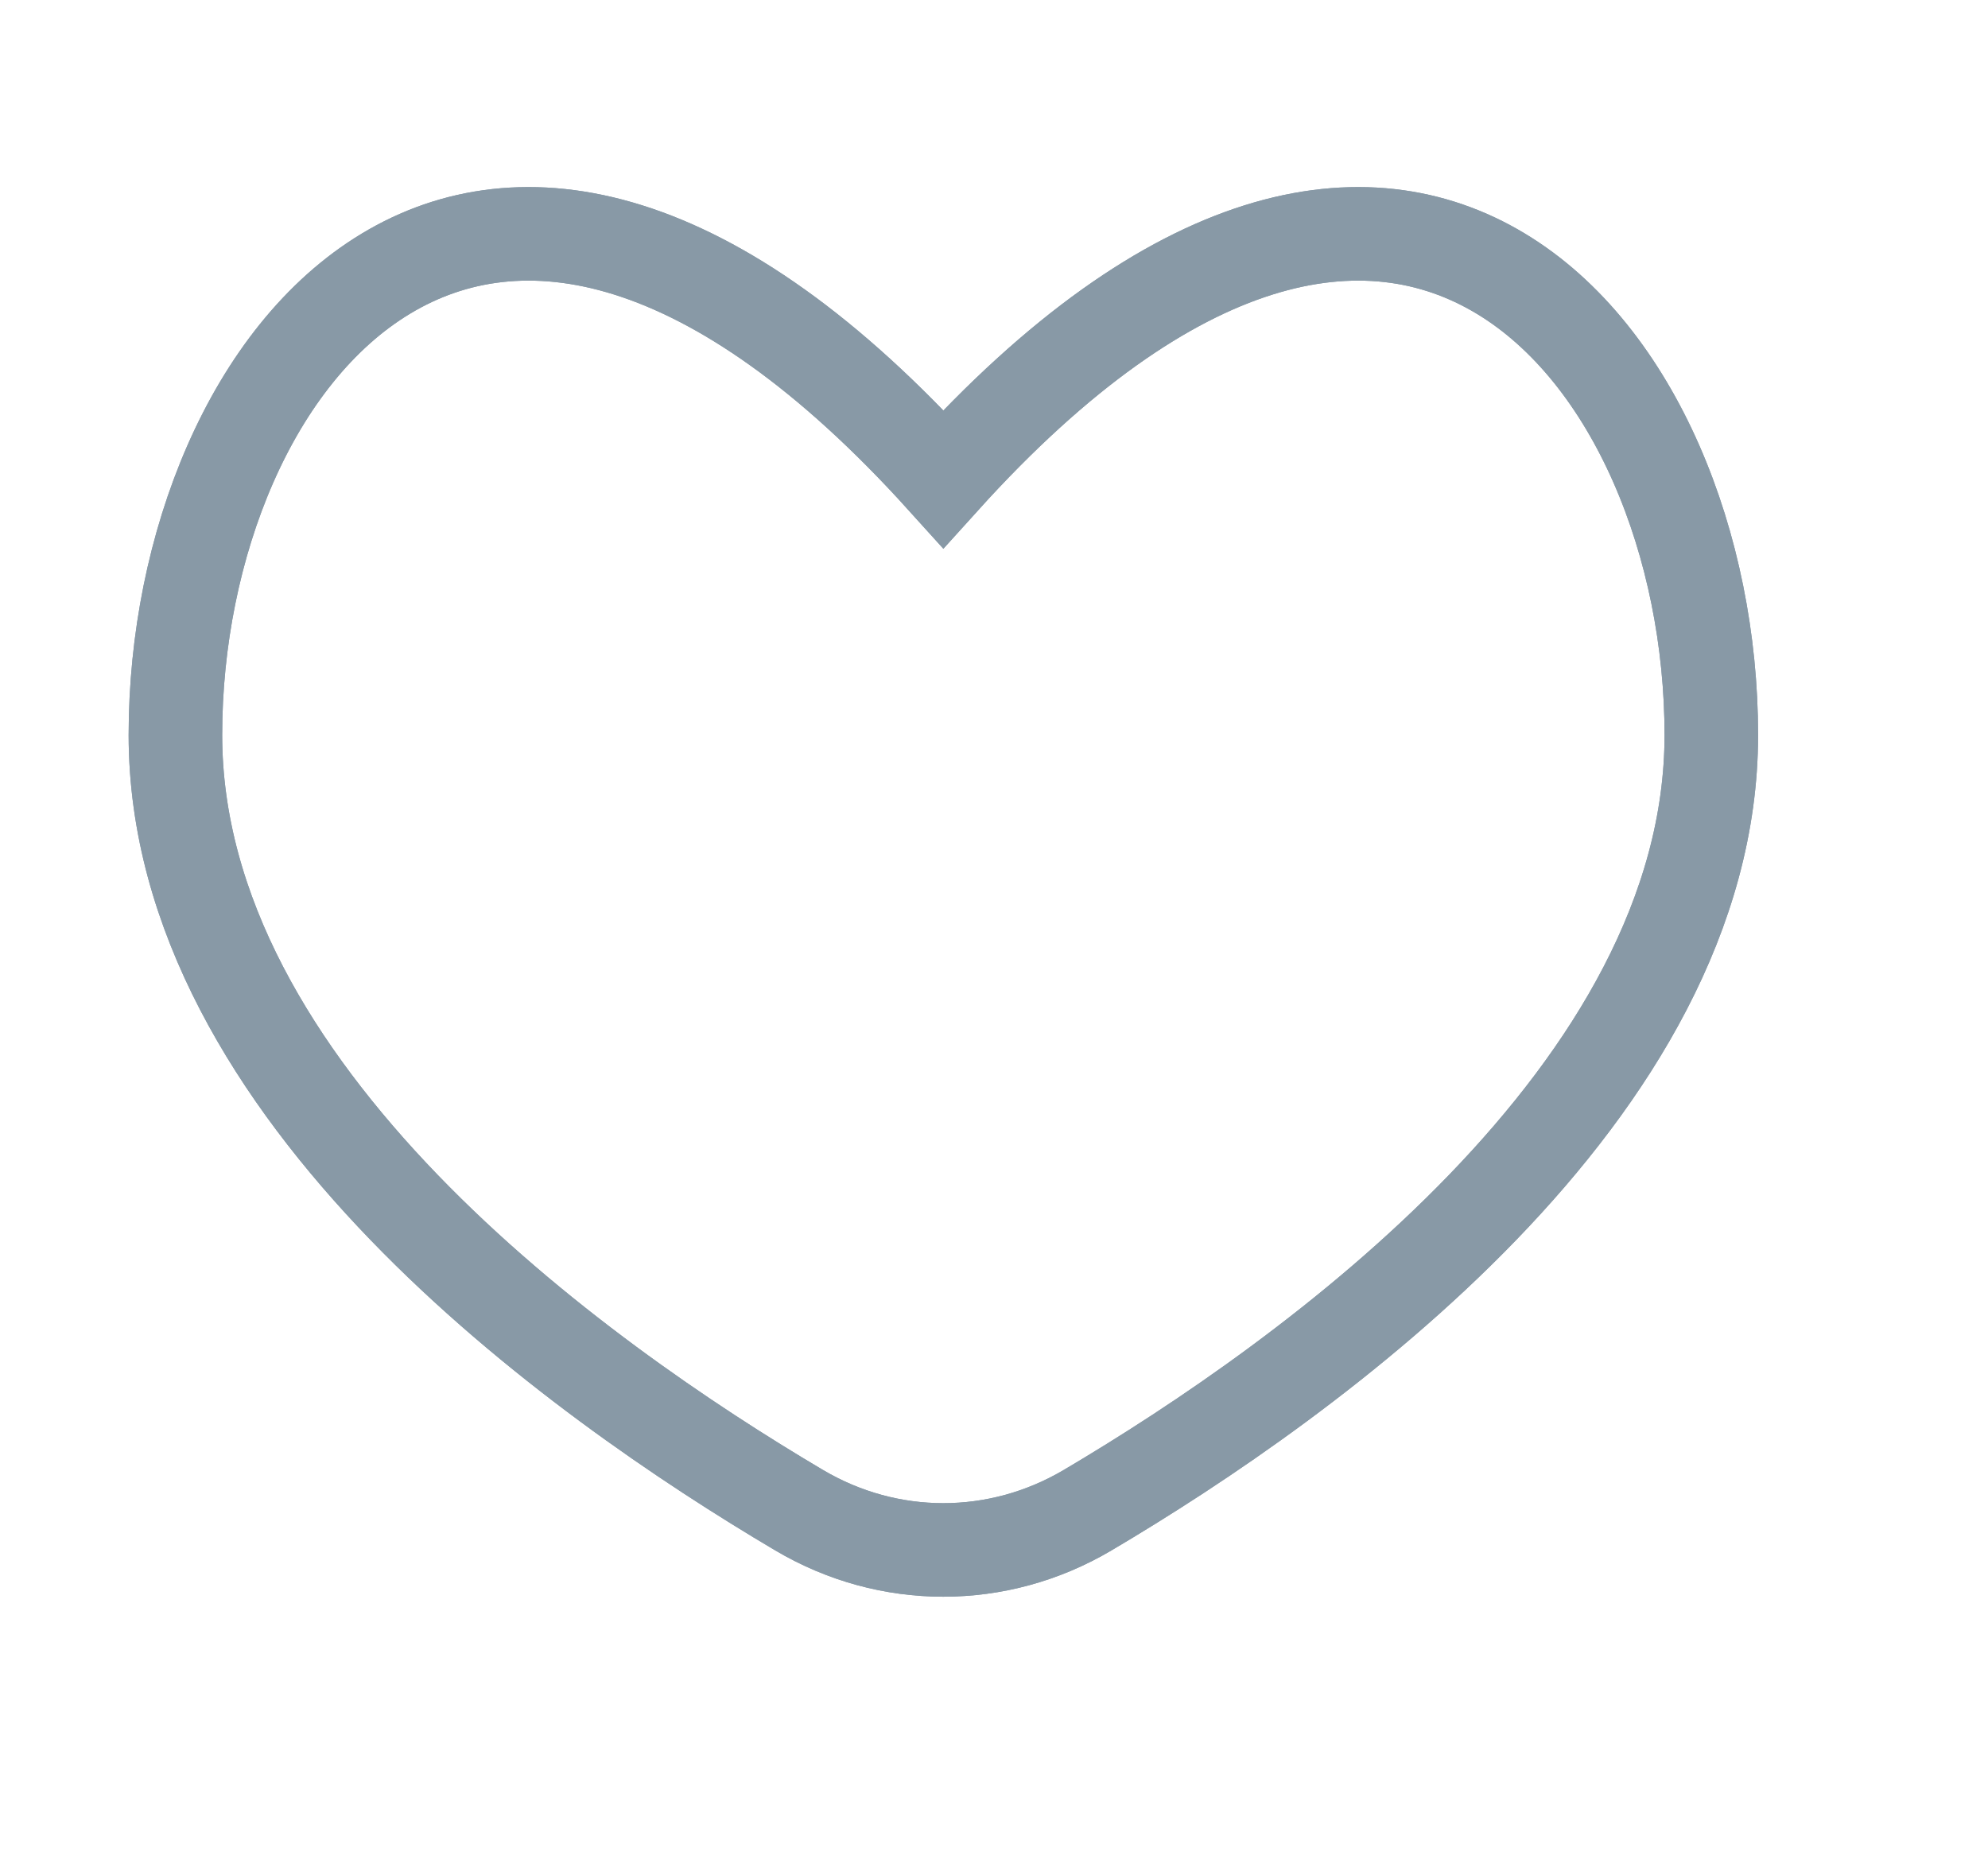 <svg width="17" height="16" viewBox="0 0 17 16" fill="none" xmlns="http://www.w3.org/2000/svg">
<path d="M14.634 6.285C14.634 9.339 11.202 11.791 9.3 12.915C8.534 13.368 7.599 13.368 6.834 12.915C4.932 11.791 1.5 9.339 1.5 6.285C1.5 3.061 4.113 -0.282 8.067 4.096C12.021 -0.282 14.634 3.061 14.634 6.285Z" stroke="#8899A6" stroke-width="0.8"/>
<path d="M14.634 6.285C14.634 9.339 11.202 11.791 9.3 12.915C8.534 13.368 7.599 13.368 6.834 12.915C4.932 11.791 1.5 9.339 1.5 6.285C1.5 3.061 4.113 -0.282 8.067 4.096C12.021 -0.282 14.634 3.061 14.634 6.285Z" stroke="#8899A6" stroke-width="0.8"/>
</svg>
